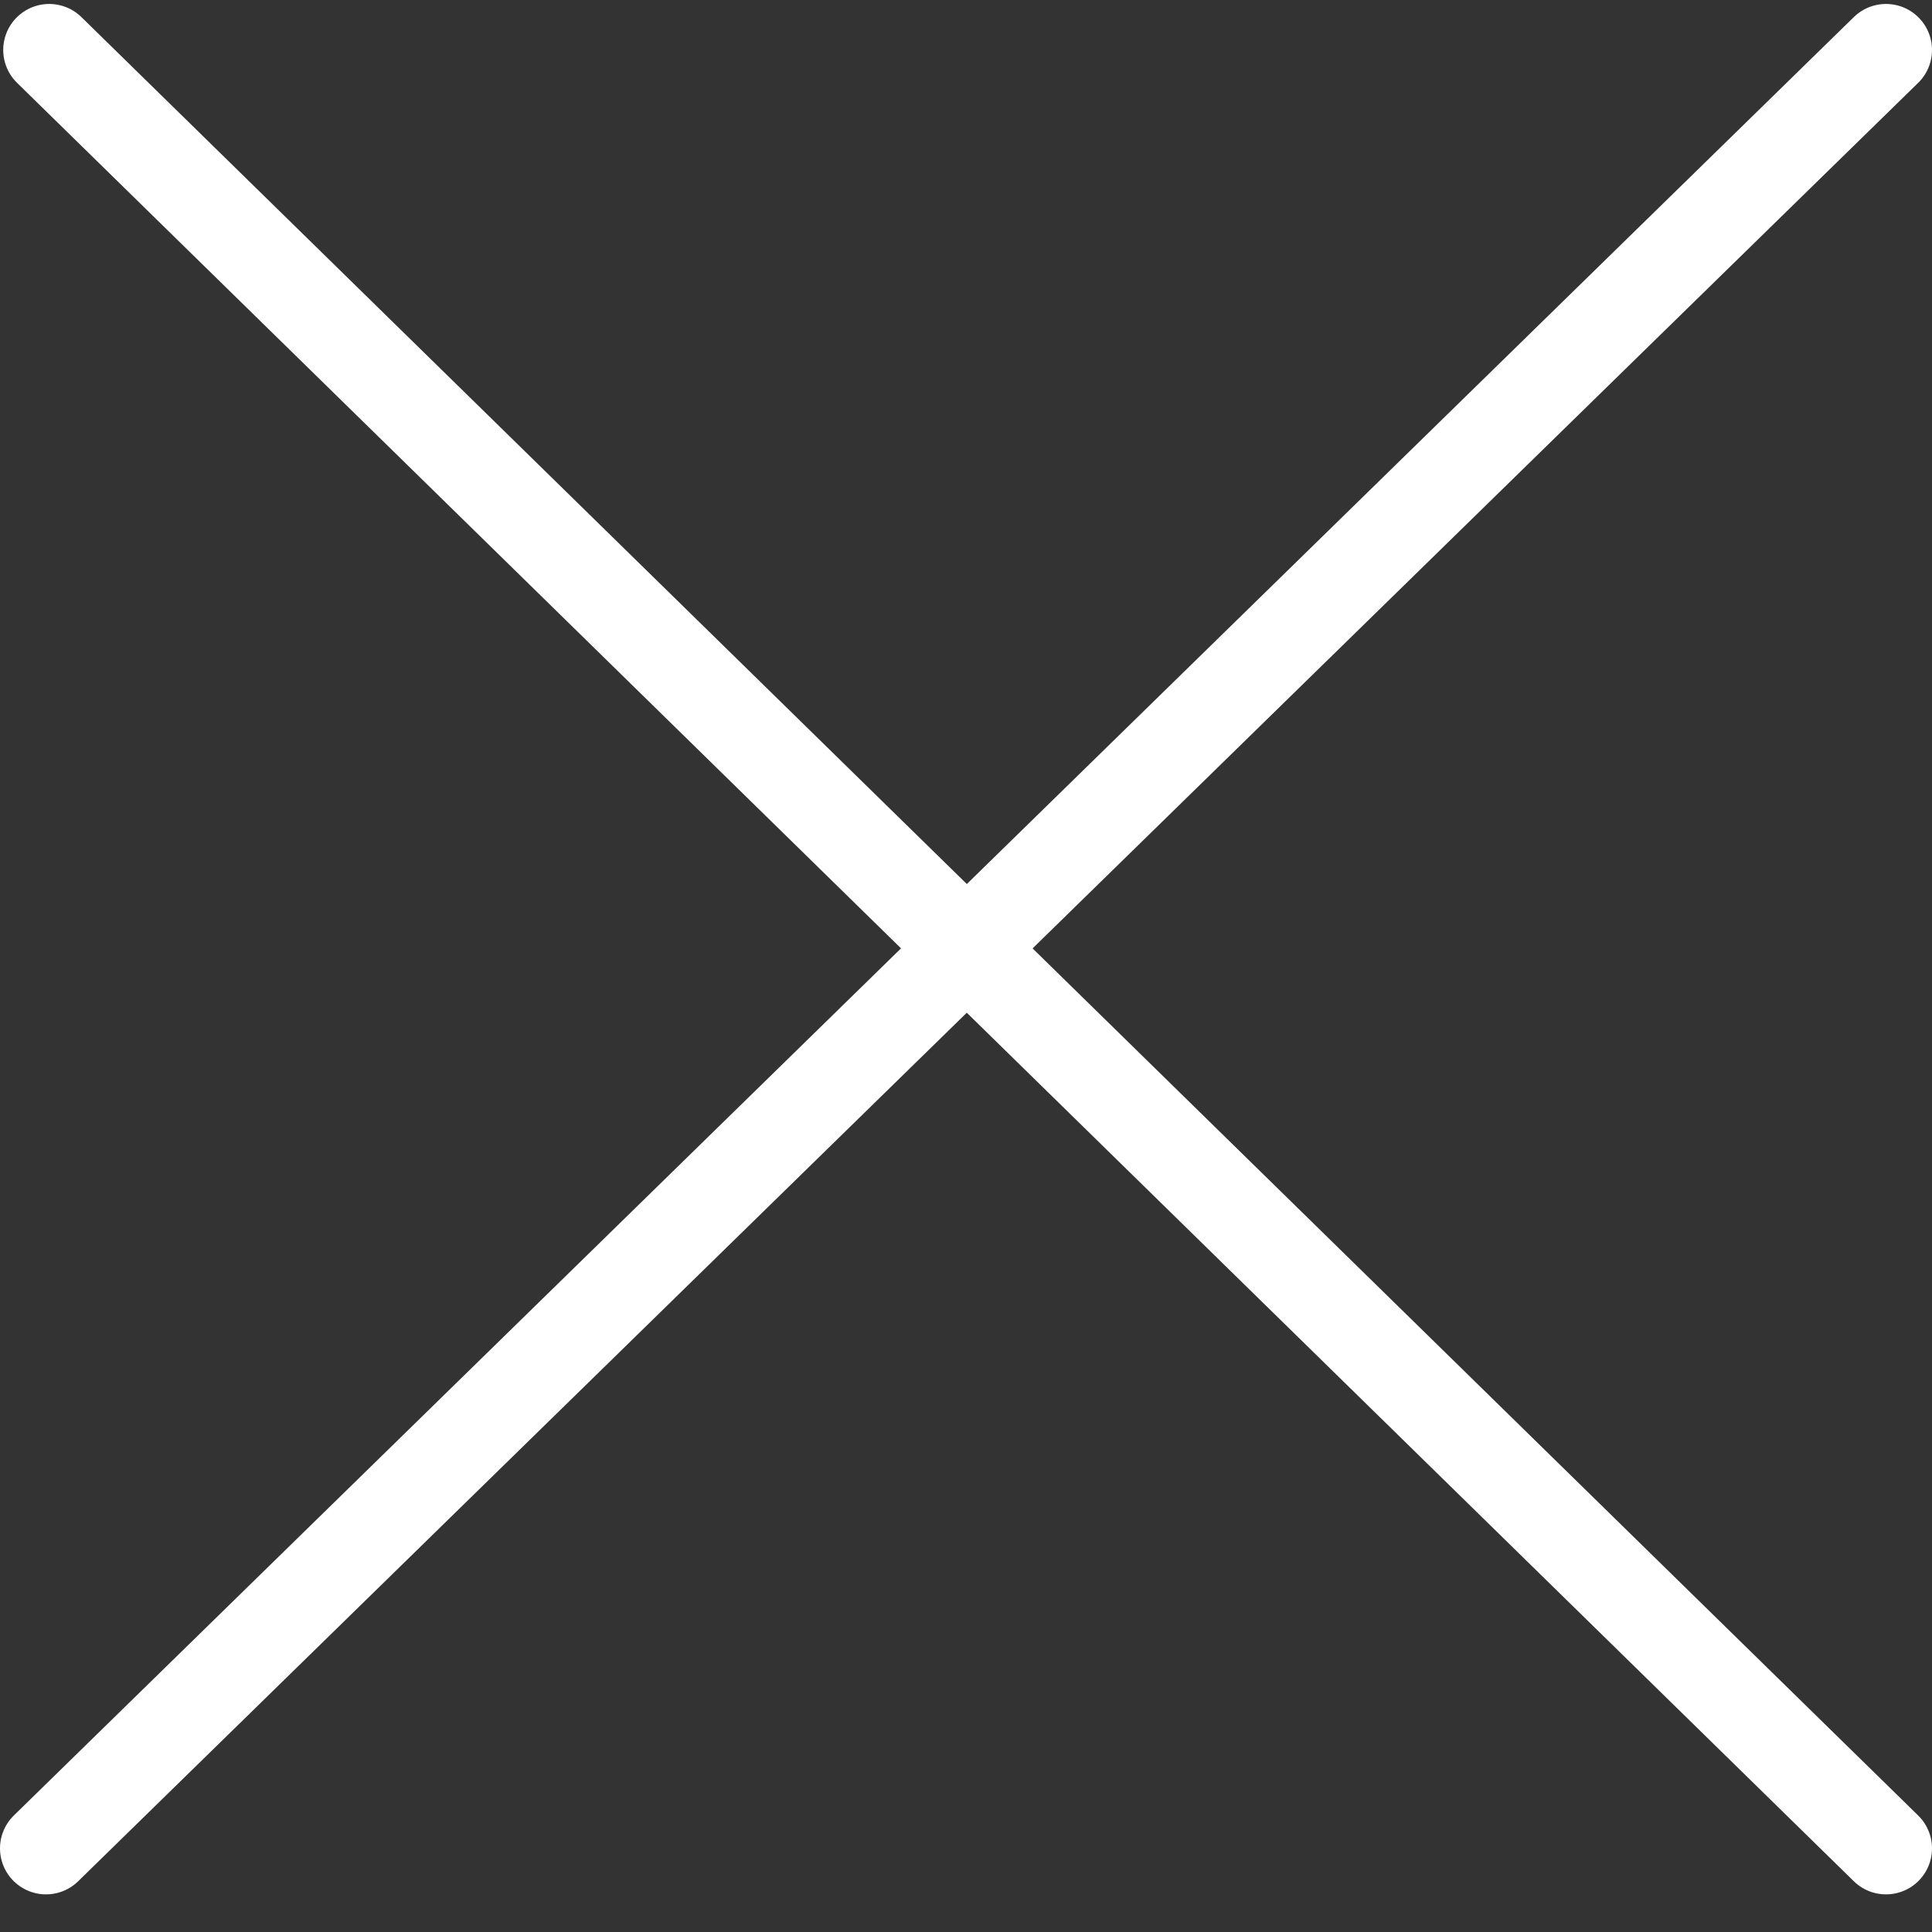 <svg xmlns="http://www.w3.org/2000/svg" width="21" height="21" viewBox="0 0 21 21">
  <rect x="0" y="0" width="21" height="21" fill="#333333" stroke="none"/>
  <g fill="none" fill-rule="evenodd" stroke="#FFF" stroke-linecap="round" transform="translate(.5 .543)">
    <path d="M0.035,-1.26121336e-13 L20,19.548"/>
    <path d="M4.4408921e-14,-1.50990331e-13 L20,19.548" transform="matrix(-1 0 0 1 20 0)"/>
  </g>
</svg>
